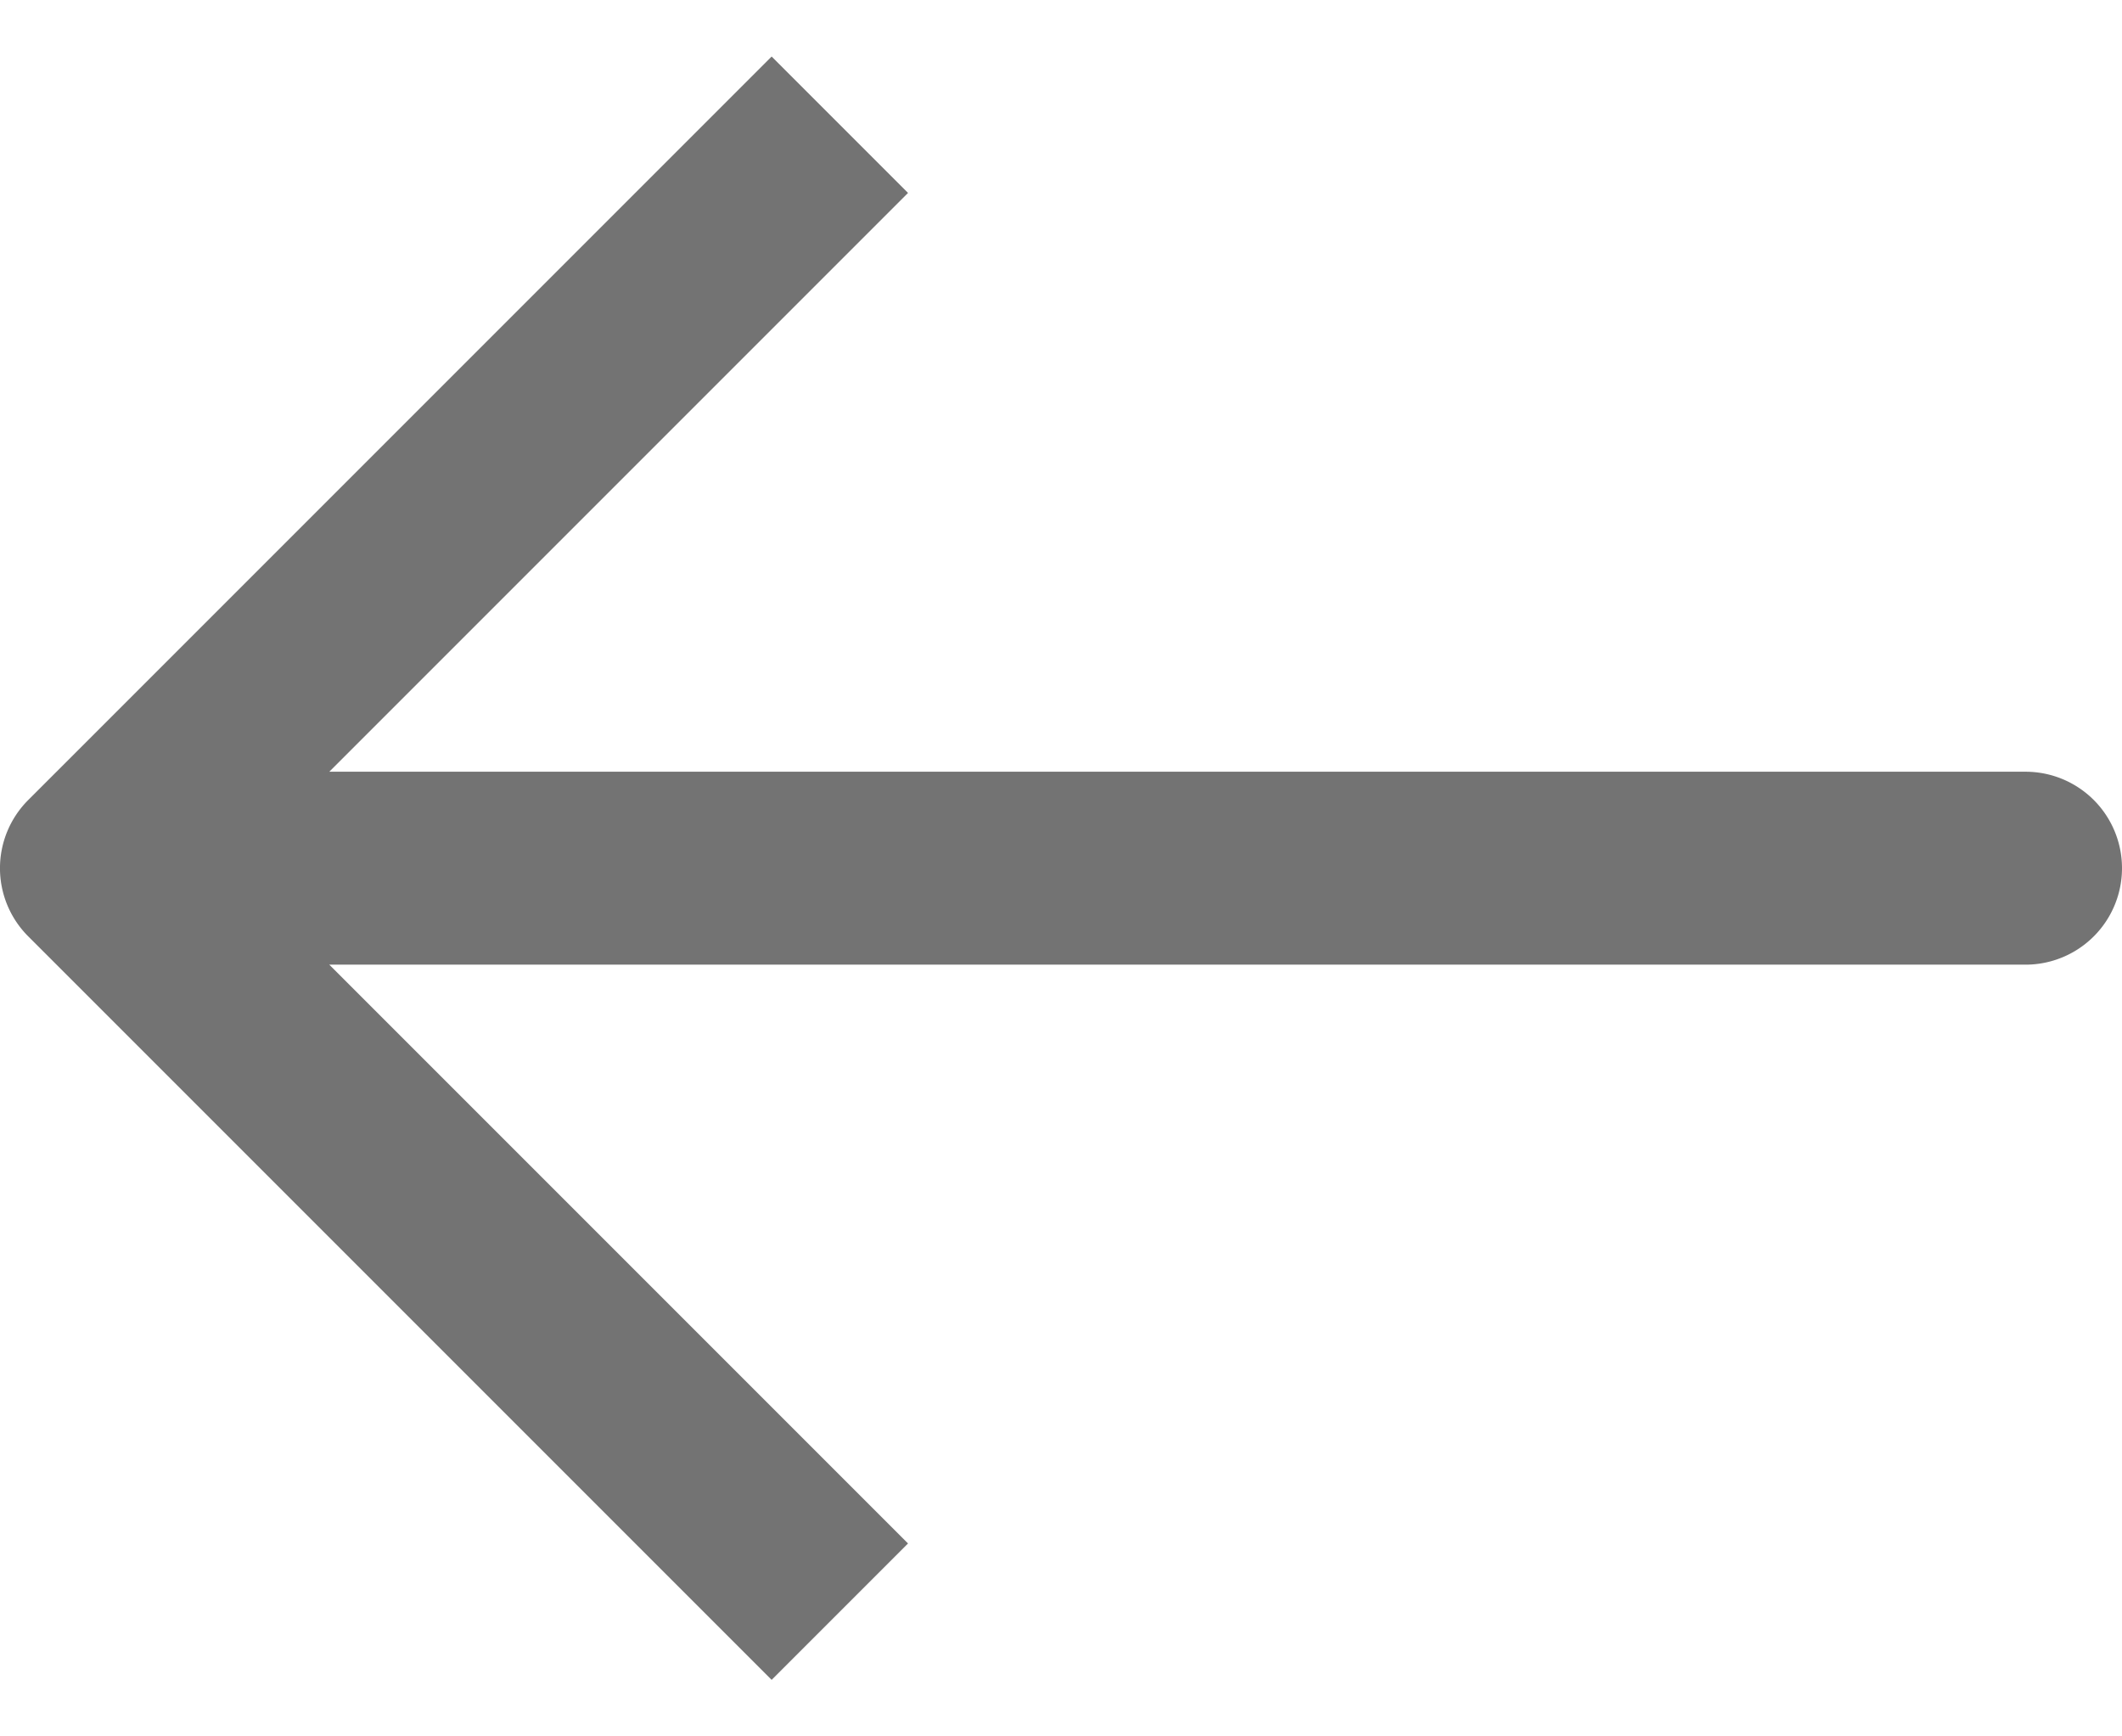 <svg width="22" height="18" xmlns="http://www.w3.org/2000/svg" xmlns:xlink="http://www.w3.org/1999/xlink"><defs><path d="M.293 8.293L8 .586 9.414 2l-6 6H21a1 1 0 110 2H3.414l6 6L8 17.414.293 9.707a.999.999 0 010-1.414z" id="arrow-left-24px_svg__a"/></defs><use fill="#737373" xlink:href="#arrow-left-24px_svg__a" fill-rule="evenodd"/></svg>